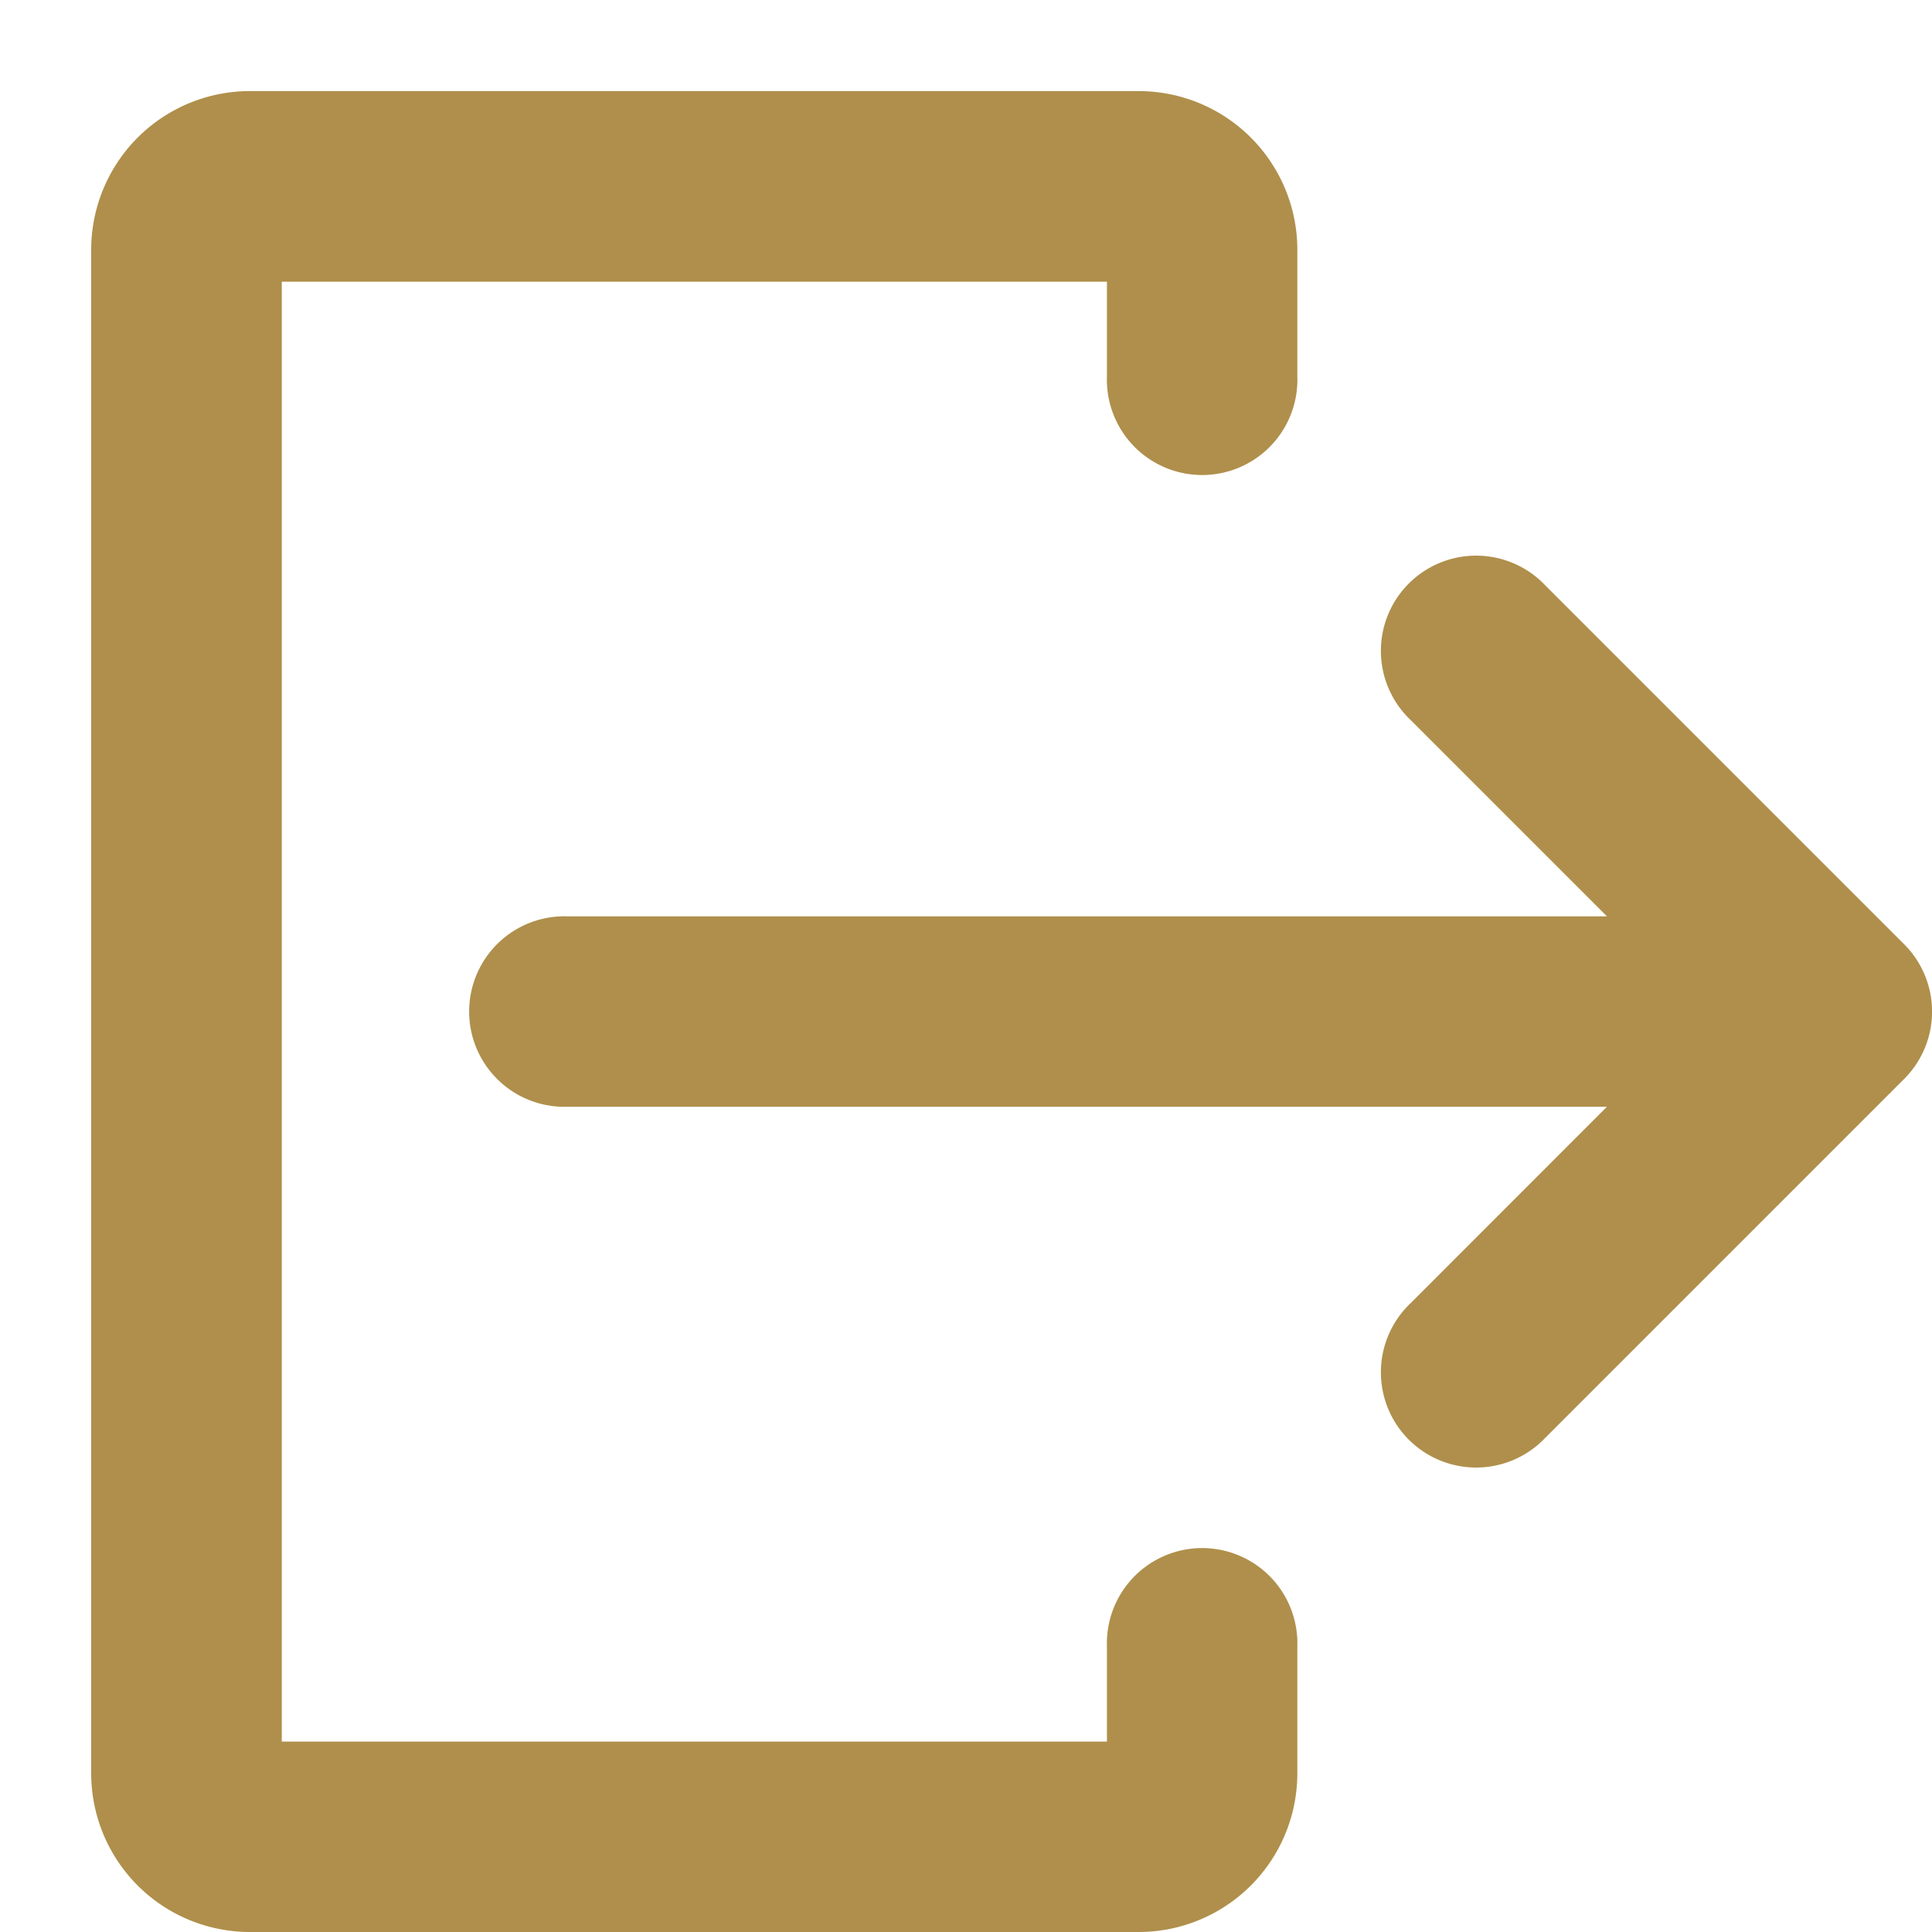 <svg xmlns="http://www.w3.org/2000/svg" xmlns:xlink="http://www.w3.org/1999/xlink" width="20" height="20" viewBox="0 0 20 20"><defs><style>.a{fill:#fff;stroke:#707070;}.b{clip-path:url(#a);}.c{fill:#af8f4b;}</style><clipPath id="a"><rect class="a" width="20" height="20" transform="translate(-14630 -7830)"/></clipPath></defs><g class="b" transform="translate(-14610 -7810) rotate(180)"><g transform="translate(-14630 -7830)"><path class="c" d="M33.713,149.213a.986.986,0,1,0,1.394,1.394l3.717-3.717a.986.986,0,0,0,0-1.394l-3.717-3.717a.986.986,0,1,0-1.394,1.394l2.034,2.034H24.986a.986.986,0,1,0,0,1.971H35.747Z" transform="translate(39.112 155.721) rotate(180)"/><path class="c" d="M194.841,24h-9.2A1.643,1.643,0,0,0,184,25.643v1.314a.986.986,0,1,0,1.971,0v-.986h8.542V41.084h-8.542V40.1a.986.986,0,1,0-1.971,0v1.314a1.643,1.643,0,0,0,1.643,1.643h9.2a1.643,1.643,0,0,0,1.643-1.643V25.643A1.643,1.643,0,0,0,194.841,24Z" transform="translate(-177.43 -24)"/></g></g></svg>